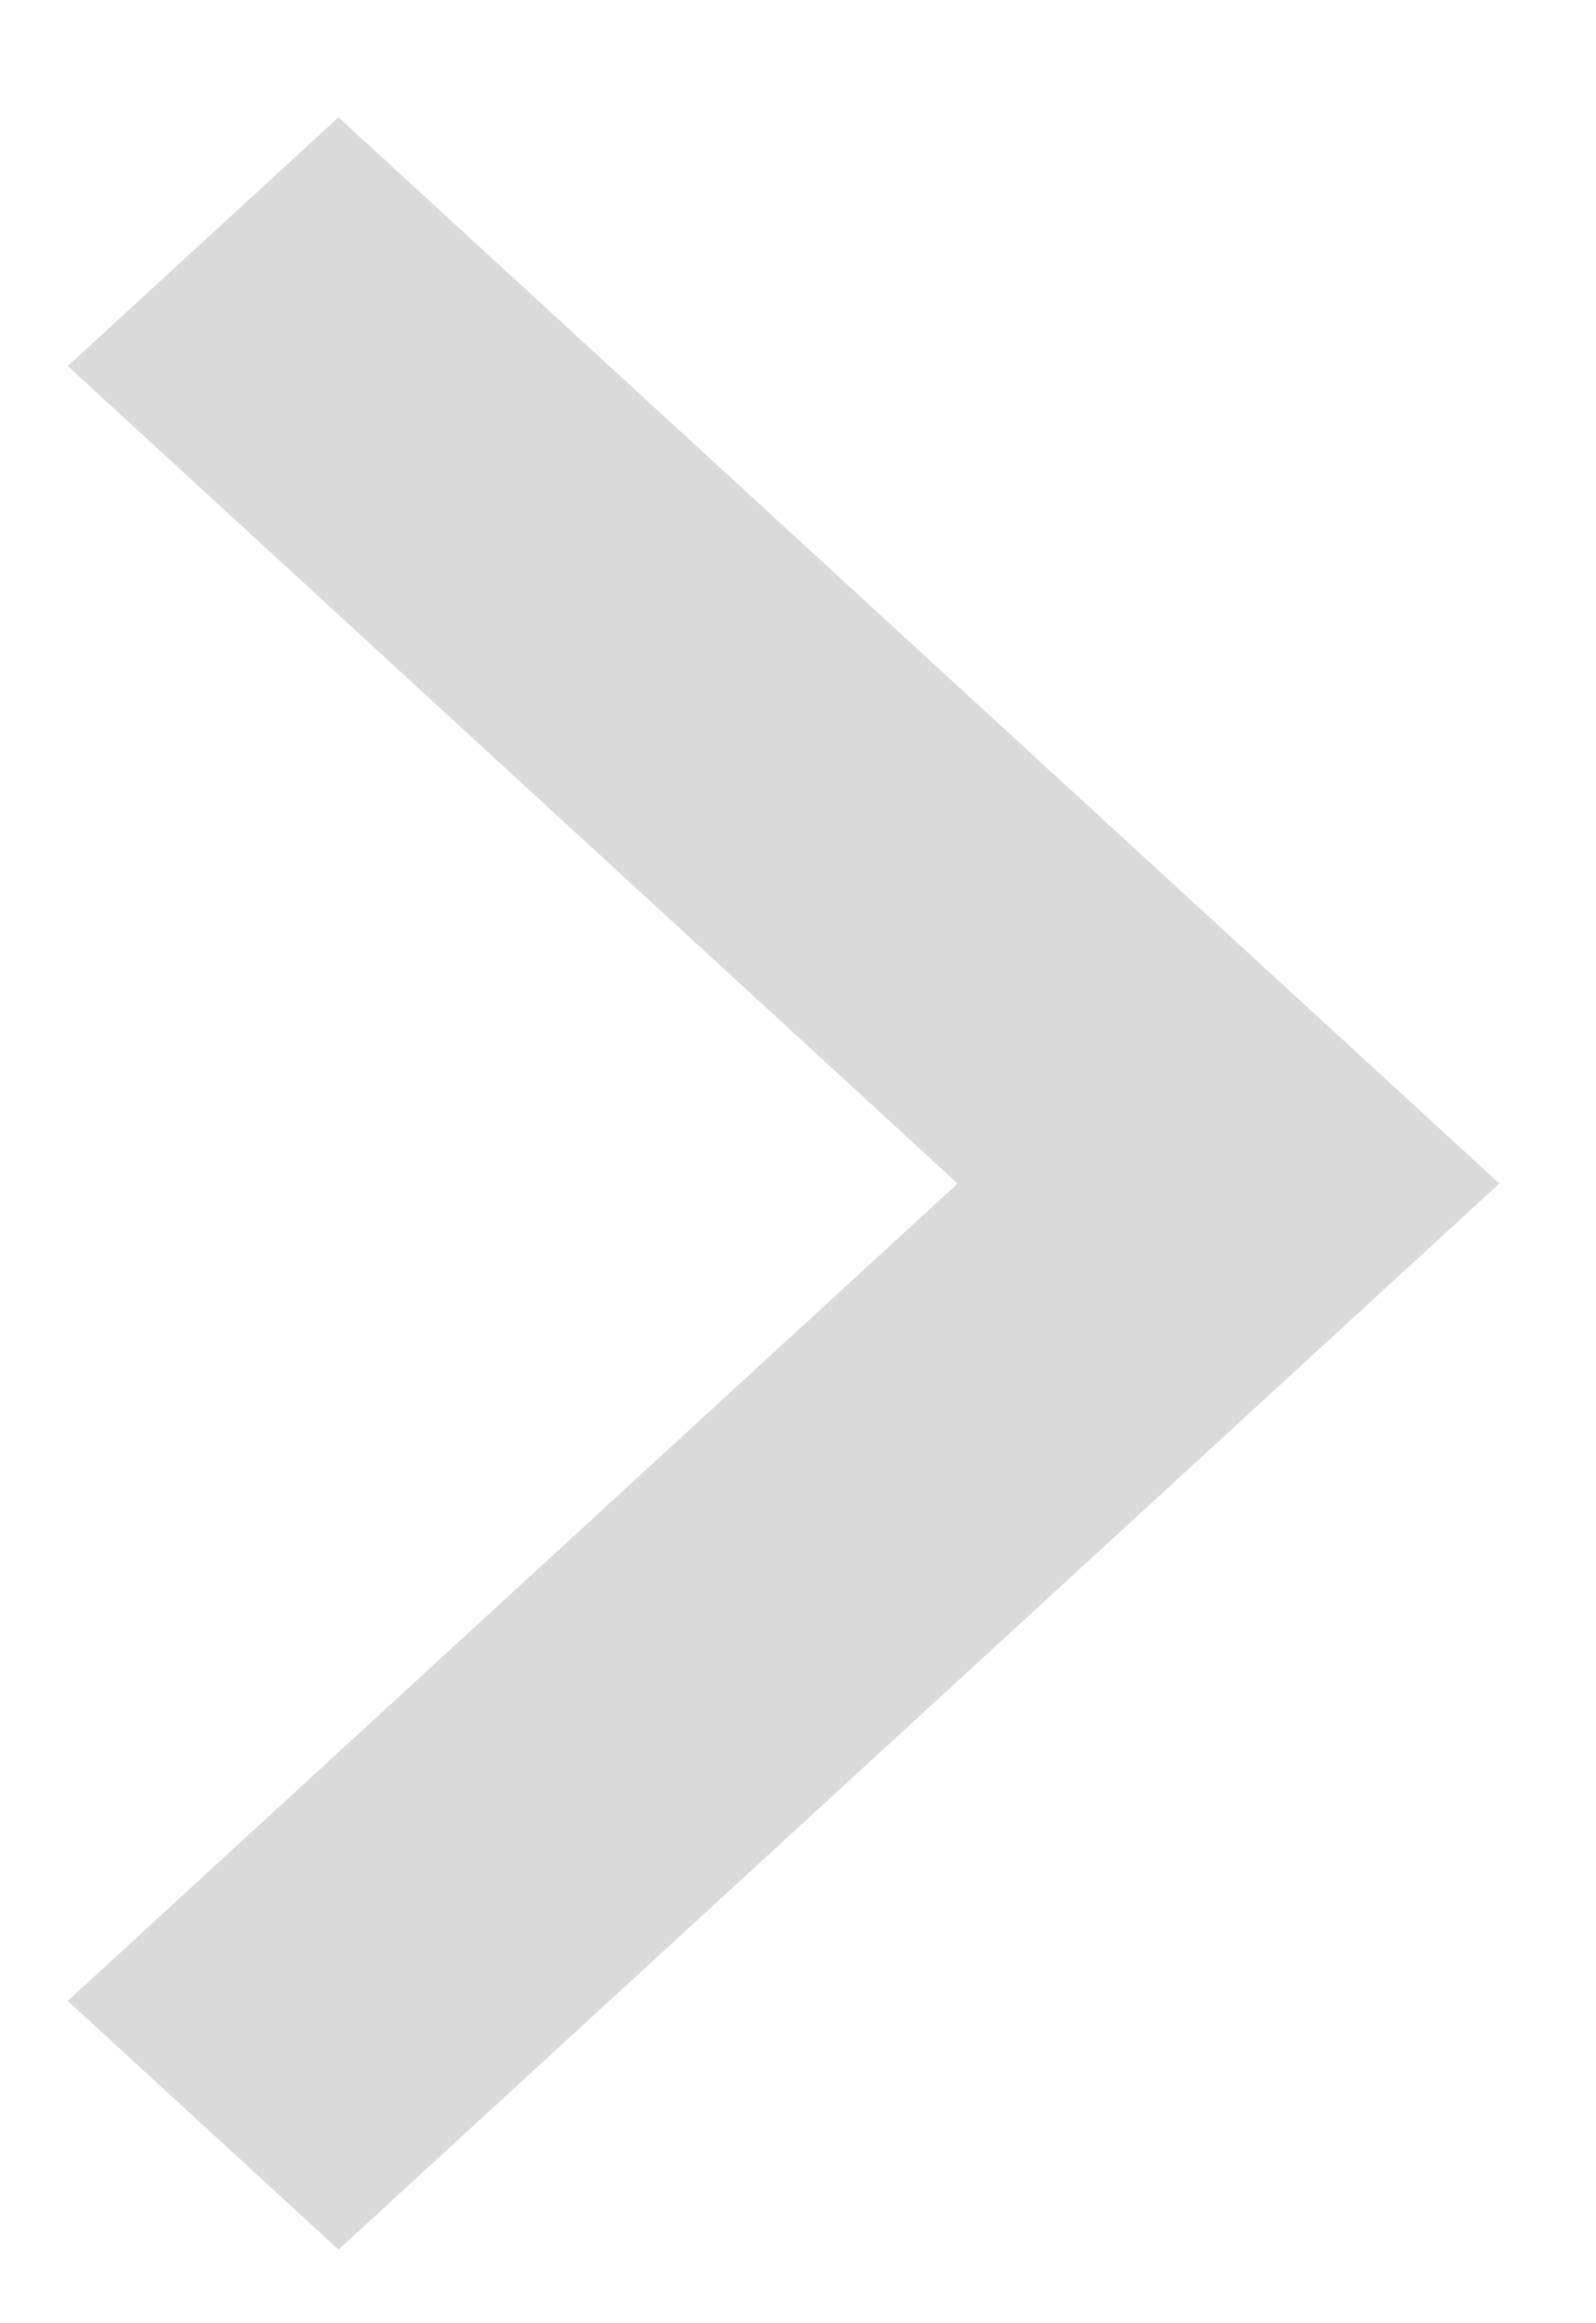 <svg width="11" height="16" viewBox="0 0 11 16" fill="none" xmlns="http://www.w3.org/2000/svg">
<path fill-rule="evenodd" clip-rule="evenodd" d="M0.467 13.78L2.333 15.493L10.334 8.151L2.333 0.808L0.467 2.521L6.6 8.151L0.467 13.78Z" fill="#DADADA"/>
</svg>
